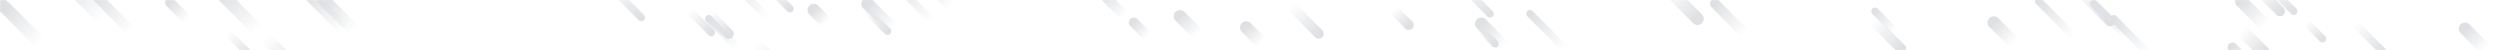 <svg xmlns="http://www.w3.org/2000/svg" version="1.1" xmlns:xlink="http://www.w3.org/1999/xlink" xmlns:svgjs="http://svgjs.dev/svgjs" width="2000" height="40" preserveAspectRatio="none" viewBox="0 0 2000 40"><g mask="url(&quot;#SvgjsMask1046&quot;)" fill="none"><path d="M567 11L583 27" stroke-width="8" stroke="url(&quot;#SvgjsLinearGradient1047&quot;)" stroke-linecap="round" class="BottomRight"></path><path d="M269 1L244 -24" stroke-width="10" stroke="url(&quot;#SvgjsLinearGradient1048&quot;)" stroke-linecap="round" class="TopLeft"></path><path d="M551 8L569 26" stroke-width="6" stroke="url(&quot;#SvgjsLinearGradient1047&quot;)" stroke-linecap="round" class="BottomRight"></path><path d="M213 31L237 55" stroke-width="10" stroke="url(&quot;#SvgjsLinearGradient1047&quot;)" stroke-linecap="round" class="BottomRight"></path><path d="M1252 39L1224 11" stroke-width="6" stroke="url(&quot;#SvgjsLinearGradient1048&quot;)" stroke-linecap="round" class="TopLeft"></path><path d="M1498 16L1521 39" stroke-width="8" stroke="url(&quot;#SvgjsLinearGradient1047&quot;)" stroke-linecap="round" class="BottomRight"></path><path d="M632 7L613 -12" stroke-width="6" stroke="url(&quot;#SvgjsLinearGradient1047&quot;)" stroke-linecap="round" class="BottomRight"></path><path d="M275 23L247 -5" stroke-width="10" stroke="url(&quot;#SvgjsLinearGradient1048&quot;)" stroke-linecap="round" class="TopLeft"></path><path d="M1884 19L1906 41" stroke-width="6" stroke="url(&quot;#SvgjsLinearGradient1047&quot;)" stroke-linecap="round" class="BottomRight"></path><path d="M1055 27L1033 5" stroke-width="8" stroke="url(&quot;#SvgjsLinearGradient1047&quot;)" stroke-linecap="round" class="BottomRight"></path><path d="M1516 25L1500 9" stroke-width="6" stroke="url(&quot;#SvgjsLinearGradient1048&quot;)" stroke-linecap="round" class="TopLeft"></path><path d="M907 18L918 29" stroke-width="8" stroke="url(&quot;#SvgjsLinearGradient1048&quot;)" stroke-linecap="round" class="TopLeft"></path><path d="M1396 27L1372 3" stroke-width="8" stroke="url(&quot;#SvgjsLinearGradient1048&quot;)" stroke-linecap="round" class="TopLeft"></path><path d="M761 4L742 -15" stroke-width="10" stroke="url(&quot;#SvgjsLinearGradient1048&quot;)" stroke-linecap="round" class="TopLeft"></path><path d="M32 34L4 6" stroke-width="10" stroke="url(&quot;#SvgjsLinearGradient1048&quot;)" stroke-linecap="round" class="TopLeft"></path><path d="M1688 17L1660 -11" stroke-width="8" stroke="url(&quot;#SvgjsLinearGradient1047&quot;)" stroke-linecap="round" class="BottomRight"></path><path d="M1794 25L1811 42" stroke-width="10" stroke="url(&quot;#SvgjsLinearGradient1047&quot;)" stroke-linecap="round" class="BottomRight"></path><path d="M694 3L714 23" stroke-width="10" stroke="url(&quot;#SvgjsLinearGradient1048&quot;)" stroke-linecap="round" class="TopLeft"></path><path d="M693 8L710 25" stroke-width="6" stroke="url(&quot;#SvgjsLinearGradient1047&quot;)" stroke-linecap="round" class="BottomRight"></path><path d="M136 2L150 16" stroke-width="8" stroke="url(&quot;#SvgjsLinearGradient1048&quot;)" stroke-linecap="round" class="TopLeft"></path><path d="M1786 38L1800 52" stroke-width="8" stroke="url(&quot;#SvgjsLinearGradient1048&quot;)" stroke-linecap="round" class="TopLeft"></path><path d="M745 16L716 -13" stroke-width="6" stroke="url(&quot;#SvgjsLinearGradient1048&quot;)" stroke-linecap="round" class="TopLeft"></path><path d="M259 0L283 24" stroke-width="10" stroke="url(&quot;#SvgjsLinearGradient1048&quot;)" stroke-linecap="round" class="TopLeft"></path><path d="M1009 34L997 22" stroke-width="10" stroke="url(&quot;#SvgjsLinearGradient1048&quot;)" stroke-linecap="round" class="TopLeft"></path><path d="M1812 20L1793 1" stroke-width="10" stroke="url(&quot;#SvgjsLinearGradient1048&quot;)" stroke-linecap="round" class="TopLeft"></path><path d="M1185 19L1203 37" stroke-width="10" stroke="url(&quot;#SvgjsLinearGradient1048&quot;)" stroke-linecap="round" class="TopLeft"></path><path d="M900 13L883 -4" stroke-width="8" stroke="url(&quot;#SvgjsLinearGradient1048&quot;)" stroke-linecap="round" class="TopLeft"></path><path d="M1115 8L1127 20" stroke-width="8" stroke="url(&quot;#SvgjsLinearGradient1047&quot;)" stroke-linecap="round" class="BottomRight"></path><path d="M513 14L486 -13" stroke-width="6" stroke="url(&quot;#SvgjsLinearGradient1047&quot;)" stroke-linecap="round" class="BottomRight"></path><path d="M81 14L53 -14" stroke-width="10" stroke="url(&quot;#SvgjsLinearGradient1048&quot;)" stroke-linecap="round" class="TopLeft"></path><path d="M190 3L164 -23" stroke-width="8" stroke="url(&quot;#SvgjsLinearGradient1048&quot;)" stroke-linecap="round" class="TopLeft"></path><path d="M651 8L661 18" stroke-width="10" stroke="url(&quot;#SvgjsLinearGradient1048&quot;)" stroke-linecap="round" class="TopLeft"></path><path d="M1691 15L1719 43" stroke-width="6" stroke="url(&quot;#SvgjsLinearGradient1048&quot;)" stroke-linecap="round" class="TopLeft"></path><path d="M590 38L567 15" stroke-width="6" stroke="url(&quot;#SvgjsLinearGradient1048&quot;)" stroke-linecap="round" class="TopLeft"></path><path d="M1196 35L1184 23" stroke-width="6" stroke="url(&quot;#SvgjsLinearGradient1047&quot;)" stroke-linecap="round" class="BottomRight"></path><path d="M1972 23L1988 39" stroke-width="10" stroke="url(&quot;#SvgjsLinearGradient1048&quot;)" stroke-linecap="round" class="TopLeft"></path><path d="M105 25L76 -4" stroke-width="8" stroke="url(&quot;#SvgjsLinearGradient1048&quot;)" stroke-linecap="round" class="TopLeft"></path><path d="M1675 3L1701 29" stroke-width="6" stroke="url(&quot;#SvgjsLinearGradient1048&quot;)" stroke-linecap="round" class="TopLeft"></path><path d="M1659 29L1631 1" stroke-width="6" stroke="url(&quot;#SvgjsLinearGradient1048&quot;)" stroke-linecap="round" class="TopLeft"></path><path d="M1824 9L1806 -9" stroke-width="8" stroke="url(&quot;#SvgjsLinearGradient1047&quot;)" stroke-linecap="round" class="BottomRight"></path><path d="M1 3L-13 -11" stroke-width="10" stroke="url(&quot;#SvgjsLinearGradient1047&quot;)" stroke-linecap="round" class="BottomRight"></path><path d="M1835 9L1813 -13" stroke-width="6" stroke="url(&quot;#SvgjsLinearGradient1047&quot;)" stroke-linecap="round" class="BottomRight"></path><path d="M182 26L200 44" stroke-width="6" stroke="url(&quot;#SvgjsLinearGradient1047&quot;)" stroke-linecap="round" class="BottomRight"></path><path d="M1611 34L1595 18" stroke-width="10" stroke="url(&quot;#SvgjsLinearGradient1048&quot;)" stroke-linecap="round" class="TopLeft"></path><path d="M1192 11L1166 -15" stroke-width="6" stroke="url(&quot;#SvgjsLinearGradient1047&quot;)" stroke-linecap="round" class="BottomRight"></path><path d="M944 13L958 27" stroke-width="10" stroke="url(&quot;#SvgjsLinearGradient1048&quot;)" stroke-linecap="round" class="TopLeft"></path><path d="M206 24L177 -5" stroke-width="10" stroke="url(&quot;#SvgjsLinearGradient1048&quot;)" stroke-linecap="round" class="TopLeft"></path><path d="M605 36L626 57" stroke-width="10" stroke="url(&quot;#SvgjsLinearGradient1047&quot;)" stroke-linecap="round" class="BottomRight"></path><path d="M1358 15L1333 -10" stroke-width="10" stroke="url(&quot;#SvgjsLinearGradient1047&quot;)" stroke-linecap="round" class="BottomRight"></path><path d="M1845 18L1858 31" stroke-width="6" stroke="url(&quot;#SvgjsLinearGradient1047&quot;)" stroke-linecap="round" class="BottomRight"></path><path d="M614 14L584 -16" stroke-width="6" stroke="url(&quot;#SvgjsLinearGradient1048&quot;)" stroke-linecap="round" class="TopLeft"></path></g><defs><mask id="SvgjsMask1046"><rect width="2000" height="40" fill="#ffffff"></rect></mask><linearGradient x1="0%" y1="0%" x2="100%" y2="100%" id="SvgjsLinearGradient1047"><stop stop-color="rgba(222, 224, 227, 0)" offset="0"></stop><stop stop-color="rgba(222, 224, 227, 1)" offset="1"></stop></linearGradient><linearGradient x1="100%" y1="100%" x2="0%" y2="0%" id="SvgjsLinearGradient1048"><stop stop-color="rgba(222, 224, 227, 0)" offset="0"></stop><stop stop-color="rgba(222, 224, 227, 1)" offset="1"></stop></linearGradient></defs></svg>